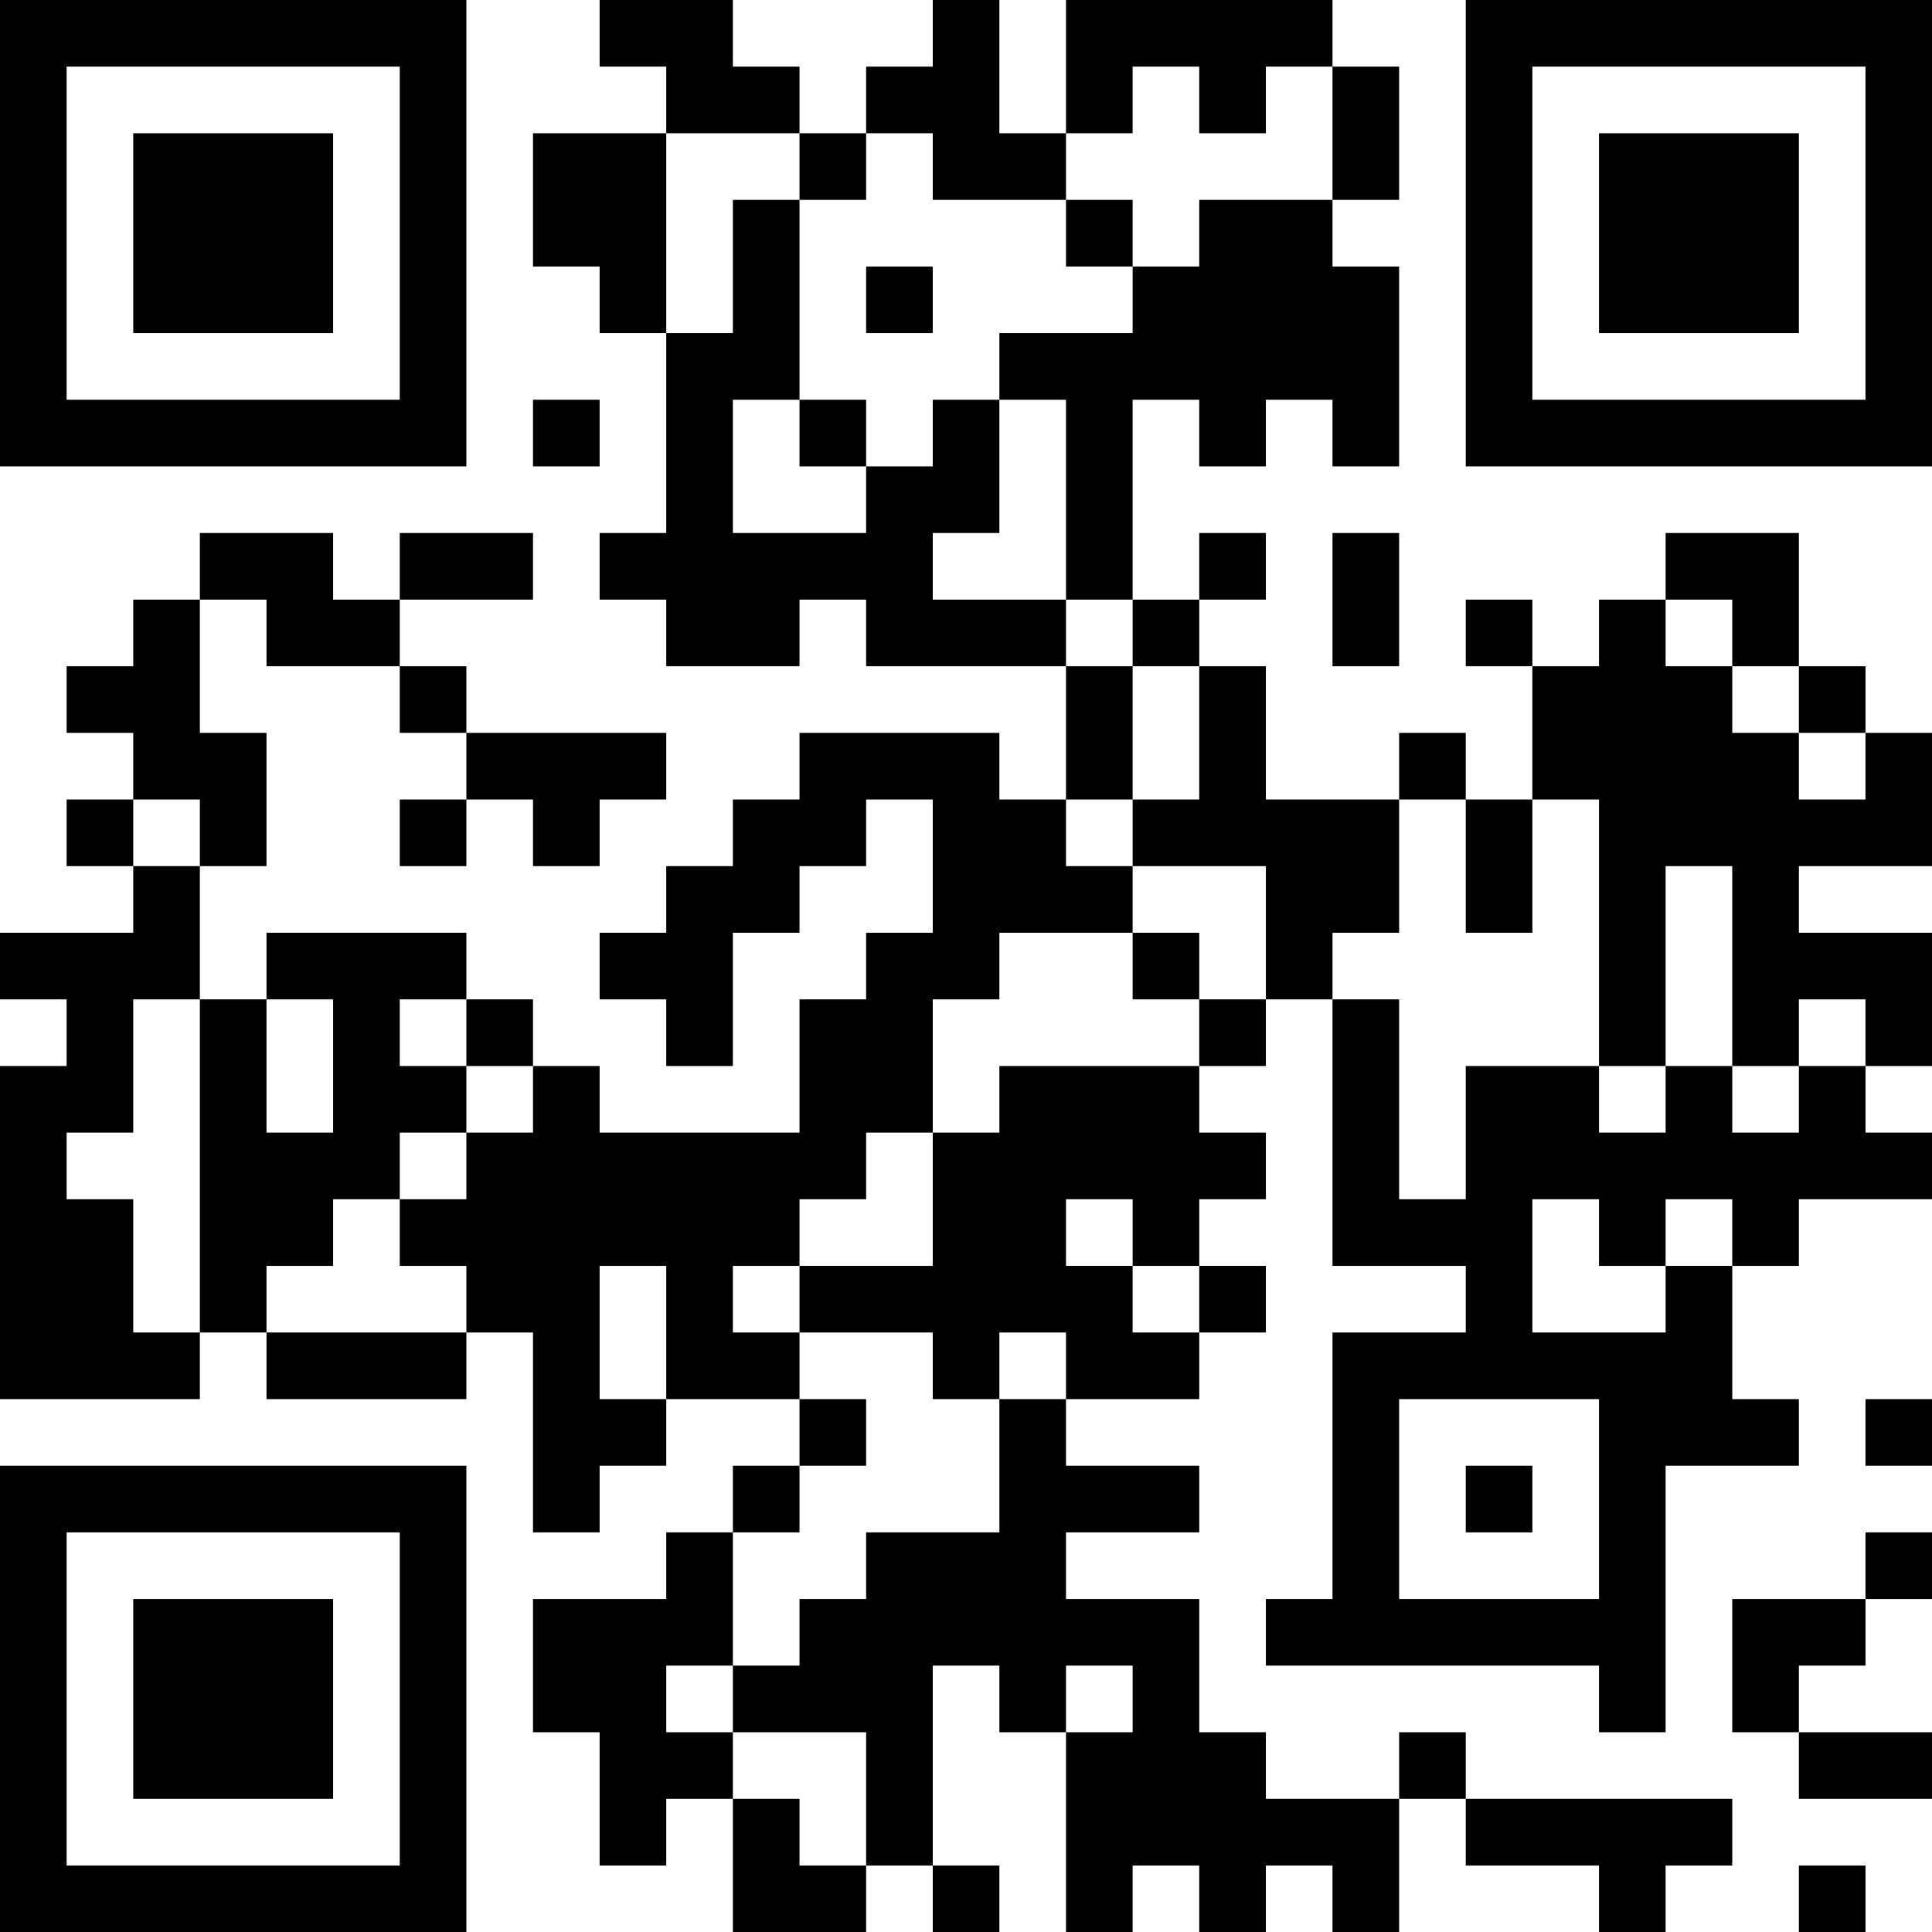<?xml version="1.0" encoding="UTF-8"?>
<svg xmlns="http://www.w3.org/2000/svg" version="1.1" width="200" height="200" viewBox="0 0 200 200"><rect x="0" y="0" width="200" height="200" fill="#ffffff"/><g transform="scale(6.897)"><g transform="translate(0,0)"><path fill-rule="evenodd" d="M9 0L9 1L10 1L10 2L8 2L8 4L9 4L9 5L10 5L10 8L9 8L9 9L10 9L10 10L12 10L12 9L13 9L13 10L16 10L16 12L15 12L15 11L12 11L12 12L11 12L11 13L10 13L10 14L9 14L9 15L10 15L10 16L11 16L11 14L12 14L12 13L13 13L13 12L14 12L14 14L13 14L13 15L12 15L12 17L9 17L9 16L8 16L8 15L7 15L7 14L4 14L4 15L3 15L3 13L4 13L4 11L3 11L3 9L4 9L4 10L6 10L6 11L7 11L7 12L6 12L6 13L7 13L7 12L8 12L8 13L9 13L9 12L10 12L10 11L7 11L7 10L6 10L6 9L8 9L8 8L6 8L6 9L5 9L5 8L3 8L3 9L2 9L2 10L1 10L1 11L2 11L2 12L1 12L1 13L2 13L2 14L0 14L0 15L1 15L1 16L0 16L0 21L3 21L3 20L4 20L4 21L7 21L7 20L8 20L8 23L9 23L9 22L10 22L10 21L12 21L12 22L11 22L11 23L10 23L10 24L8 24L8 26L9 26L9 28L10 28L10 27L11 27L11 29L13 29L13 28L14 28L14 29L15 29L15 28L14 28L14 25L15 25L15 26L16 26L16 29L17 29L17 28L18 28L18 29L19 29L19 28L20 28L20 29L21 29L21 27L22 27L22 28L24 28L24 29L25 29L25 28L26 28L26 27L22 27L22 26L21 26L21 27L19 27L19 26L18 26L18 24L16 24L16 23L18 23L18 22L16 22L16 21L18 21L18 20L19 20L19 19L18 19L18 18L19 18L19 17L18 17L18 16L19 16L19 15L20 15L20 19L22 19L22 20L20 20L20 24L19 24L19 25L24 25L24 26L25 26L25 22L27 22L27 21L26 21L26 19L27 19L27 18L29 18L29 17L28 17L28 16L29 16L29 14L27 14L27 13L29 13L29 11L28 11L28 10L27 10L27 8L25 8L25 9L24 9L24 10L23 10L23 9L22 9L22 10L23 10L23 12L22 12L22 11L21 11L21 12L19 12L19 10L18 10L18 9L19 9L19 8L18 8L18 9L17 9L17 6L18 6L18 7L19 7L19 6L20 6L20 7L21 7L21 4L20 4L20 3L21 3L21 1L20 1L20 0L16 0L16 2L15 2L15 0L14 0L14 1L13 1L13 2L12 2L12 1L11 1L11 0ZM17 1L17 2L16 2L16 3L14 3L14 2L13 2L13 3L12 3L12 2L10 2L10 5L11 5L11 3L12 3L12 6L11 6L11 8L13 8L13 7L14 7L14 6L15 6L15 8L14 8L14 9L16 9L16 10L17 10L17 12L16 12L16 13L17 13L17 14L15 14L15 15L14 15L14 17L13 17L13 18L12 18L12 19L11 19L11 20L12 20L12 21L13 21L13 22L12 22L12 23L11 23L11 25L10 25L10 26L11 26L11 27L12 27L12 28L13 28L13 26L11 26L11 25L12 25L12 24L13 24L13 23L15 23L15 21L16 21L16 20L15 20L15 21L14 21L14 20L12 20L12 19L14 19L14 17L15 17L15 16L18 16L18 15L19 15L19 13L17 13L17 12L18 12L18 10L17 10L17 9L16 9L16 6L15 6L15 5L17 5L17 4L18 4L18 3L20 3L20 1L19 1L19 2L18 2L18 1ZM16 3L16 4L17 4L17 3ZM13 4L13 5L14 5L14 4ZM8 6L8 7L9 7L9 6ZM12 6L12 7L13 7L13 6ZM20 8L20 10L21 10L21 8ZM25 9L25 10L26 10L26 11L27 11L27 12L28 12L28 11L27 11L27 10L26 10L26 9ZM2 12L2 13L3 13L3 12ZM21 12L21 14L20 14L20 15L21 15L21 18L22 18L22 16L24 16L24 17L25 17L25 16L26 16L26 17L27 17L27 16L28 16L28 15L27 15L27 16L26 16L26 13L25 13L25 16L24 16L24 12L23 12L23 14L22 14L22 12ZM17 14L17 15L18 15L18 14ZM2 15L2 17L1 17L1 18L2 18L2 20L3 20L3 15ZM4 15L4 17L5 17L5 15ZM6 15L6 16L7 16L7 17L6 17L6 18L5 18L5 19L4 19L4 20L7 20L7 19L6 19L6 18L7 18L7 17L8 17L8 16L7 16L7 15ZM16 18L16 19L17 19L17 20L18 20L18 19L17 19L17 18ZM23 18L23 20L25 20L25 19L26 19L26 18L25 18L25 19L24 19L24 18ZM9 19L9 21L10 21L10 19ZM21 21L21 24L24 24L24 21ZM28 21L28 22L29 22L29 21ZM22 22L22 23L23 23L23 22ZM28 23L28 24L26 24L26 26L27 26L27 27L29 27L29 26L27 26L27 25L28 25L28 24L29 24L29 23ZM16 25L16 26L17 26L17 25ZM27 28L27 29L28 29L28 28ZM0 0L0 7L7 7L7 0ZM1 1L1 6L6 6L6 1ZM2 2L2 5L5 5L5 2ZM22 0L22 7L29 7L29 0ZM23 1L23 6L28 6L28 1ZM24 2L24 5L27 5L27 2ZM0 22L0 29L7 29L7 22ZM1 23L1 28L6 28L6 23ZM2 24L2 27L5 27L5 24Z" fill="#000000"/></g></g></svg>
